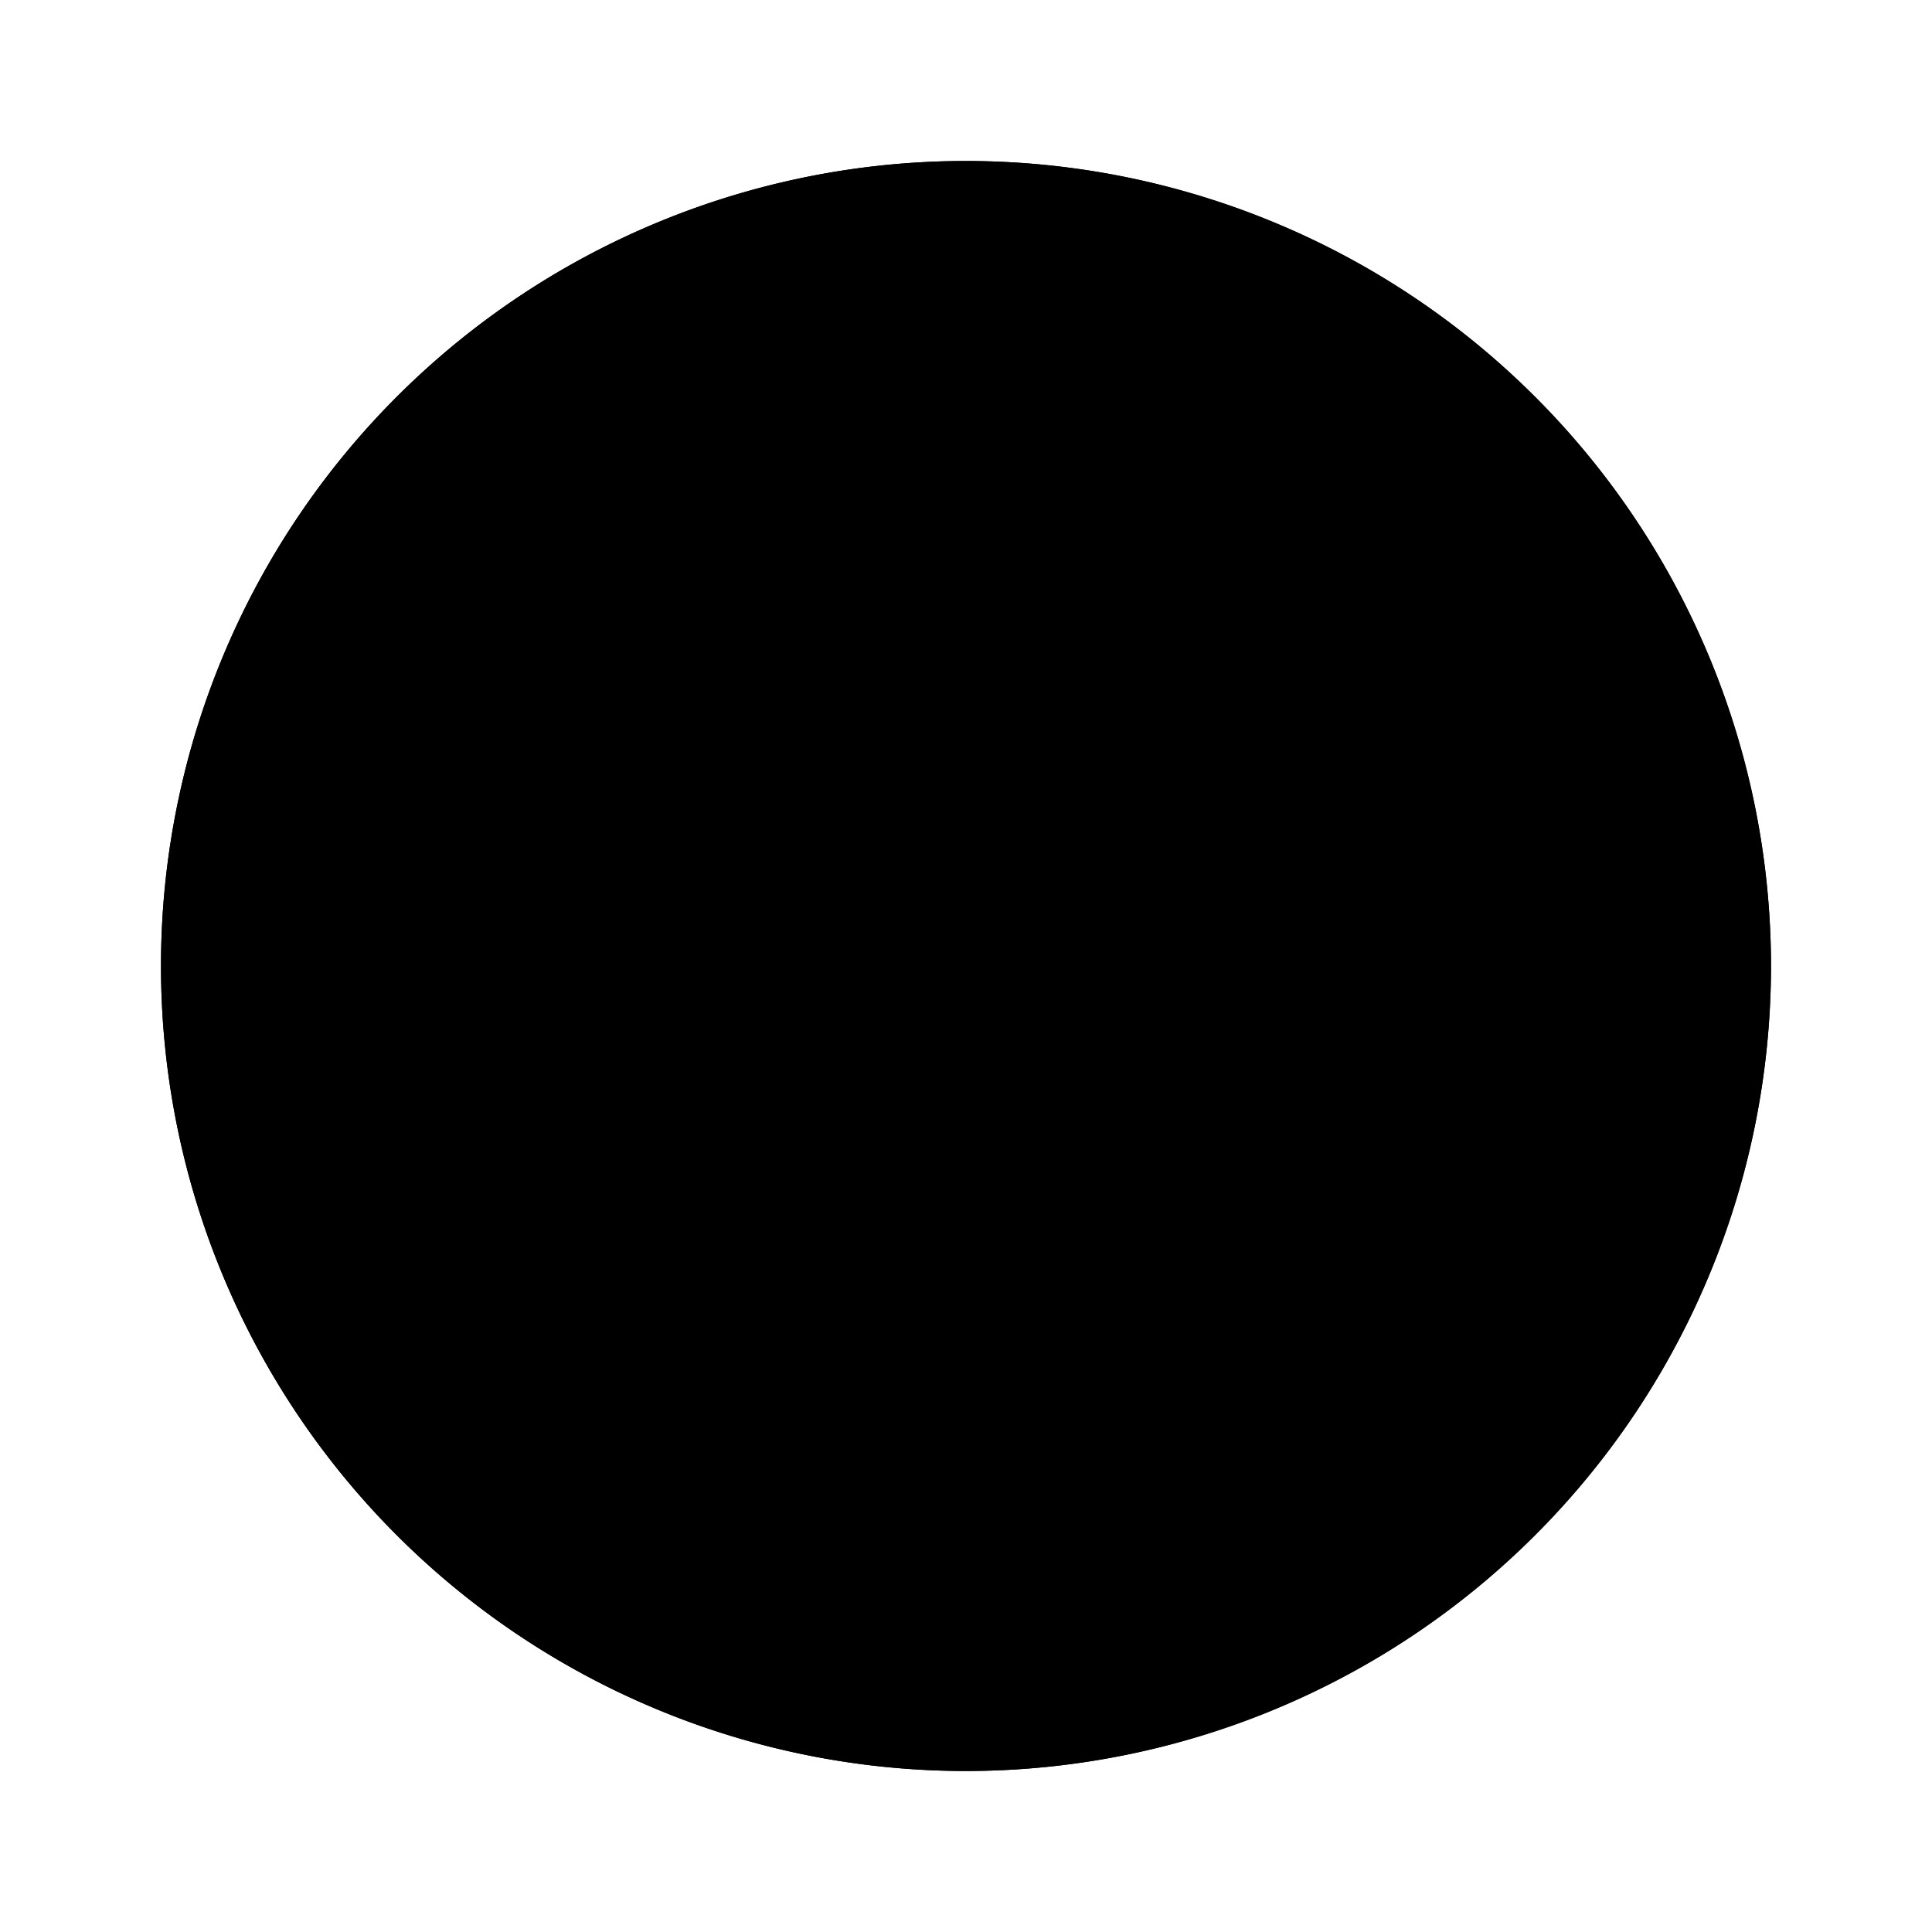 <svg xmlns="http://www.w3.org/2000/svg" viewBox="0 0 24 24"><path class="uim-tertiary" d="M12,22a10,10,0,1,1,10-10A10.011,10.011,0,0,1,12,22Z"/><path class="uim-primary" d="M12,2a10,10,0,1,0,10,10A10.011,10.011,0,0,0,12,2Zm-8,10a7.96,7.96,0,0,1,.263-2h1.853a17.259,17.259,0,0,0,0,4h-1.853A7.96,7.96,0,0,1,4,12Zm4,0a14.844,14.844,0,0,1,.137-2H11v4H8.137A14.844,14.844,0,0,1,8,12Zm5-7.703A6.369,6.369,0,0,1,15.435,8H13Zm-2,0V8H8.565A6.369,6.369,0,0,1,11,4.298ZM11,16v3.703A6.369,6.369,0,0,1,8.565,16Zm2,3.703V16h2.435A6.369,6.369,0,0,1,13,19.703Zm0-5.703v-4h2.863a14.626,14.626,0,0,1,0,4Zm4.884-4h1.853a7.727,7.727,0,0,1,0,4h-1.853a17.259,17.259,0,0,0,0-4Zm1.034-2h-1.402a12.106,12.106,0,0,0-.964-2.571A8.054,8.054,0,0,1,18.918,8ZM7.449,5.429a12.106,12.106,0,0,0-.964,2.571H5.082A8.054,8.054,0,0,1,7.449,5.429ZM5.082,16H6.485a12.109,12.109,0,0,0,.964,2.571A8.054,8.054,0,0,1,5.082,16Zm11.469,2.571a12.109,12.109,0,0,0,.964-2.571h1.402A8.054,8.054,0,0,1,16.551,18.571Z"/></svg>